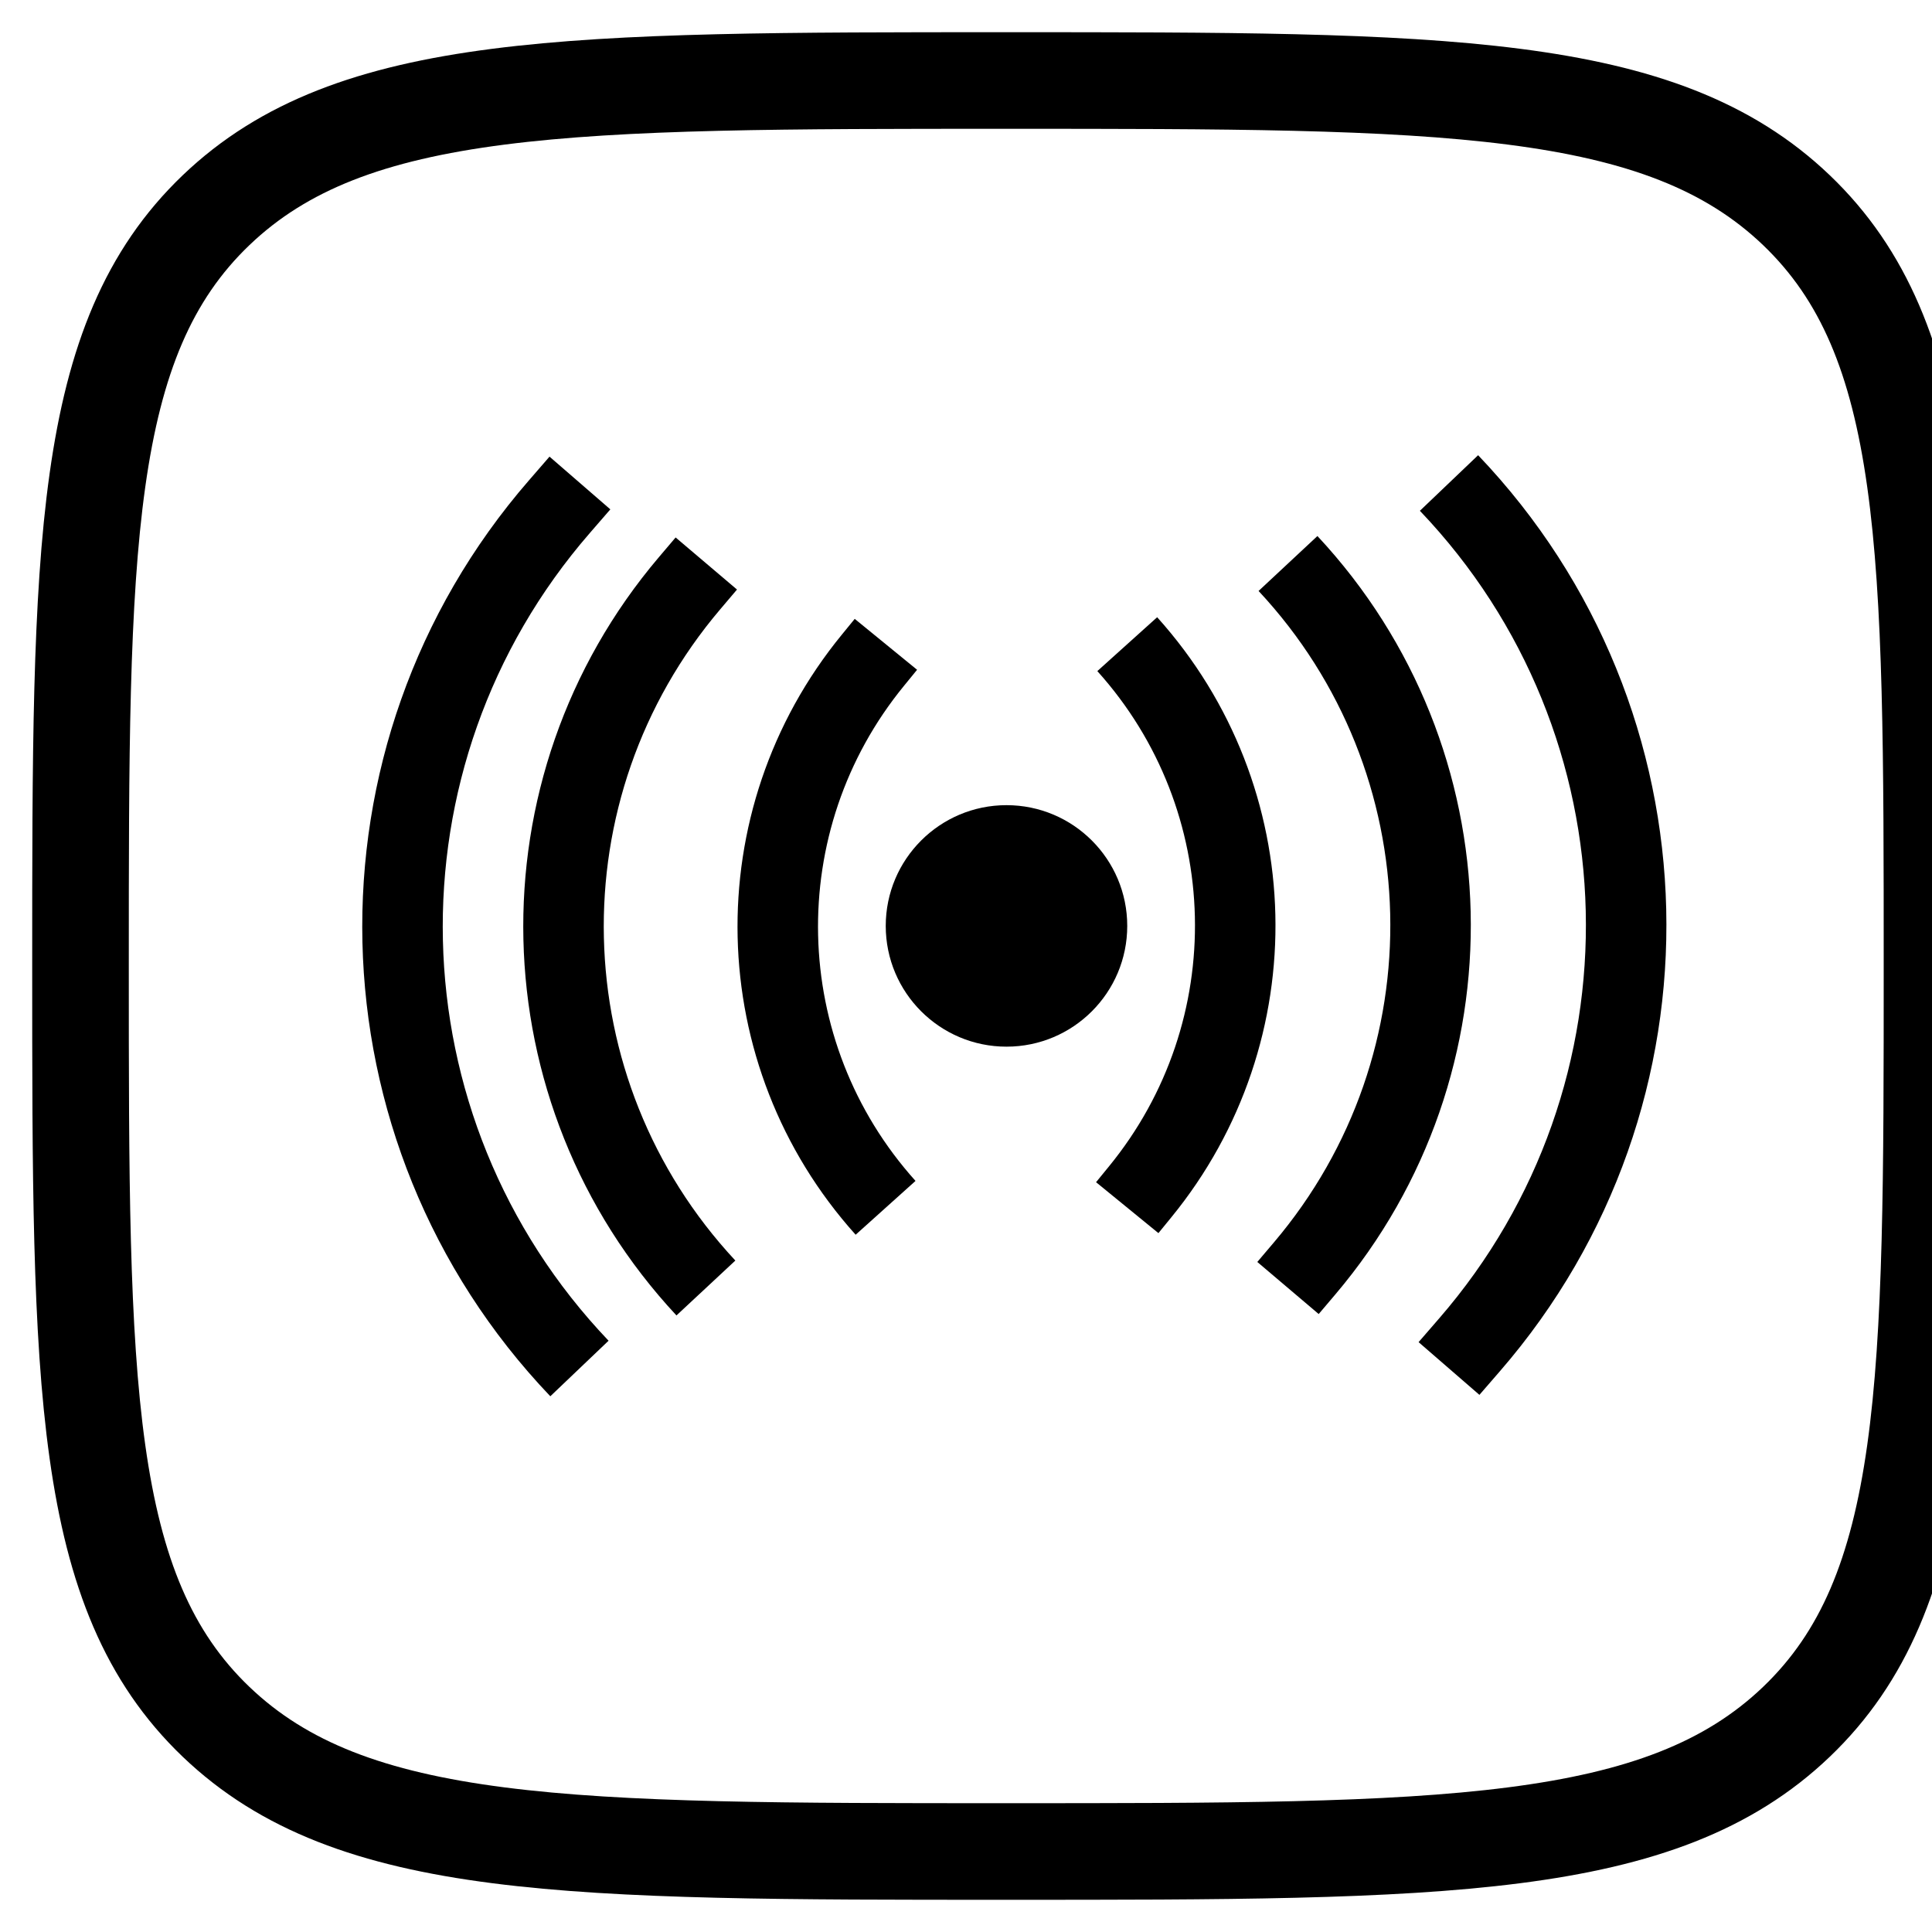 <svg width="24" height="24" viewBox="0 0 24 24" fill="none" xmlns="http://www.w3.org/2000/svg">
<g clip-path="url(#clip0_11_15)">
<path d="M1 12C1 6.815 1 4.222 2.684 2.611C4.368 1 7.079 1 12.5 1C17.921 1 20.632 1 22.316 2.611C24 4.222 24 6.815 24 12C24 17.185 24 19.778 22.316 21.389C20.632 23 17.921 23 12.5 23C7.079 23 4.368 23 2.684 21.389C1 19.778 1 17.185 1 12Z" stroke="currentColor" stroke-width="1.2"/>
<path d="M18 6C20.834 8.969 20.944 13.607 18.254 16.707L18 17" stroke="currentColor" stroke-linejoin="round"/>
<path d="M16 7C18.28 9.443 18.369 13.207 16.207 15.756L16 16" stroke="currentColor" stroke-linejoin="round"/>
<path d="M14.003 8.002C15.729 9.919 15.797 12.809 14.163 14.806L14.003 15.002" stroke="currentColor" stroke-linejoin="round"/>
<path d="M7.198 17C4.365 14.029 4.258 9.391 6.95 6.293L7.204 6" stroke="currentColor" stroke-linejoin="round"/>
<path d="M8.769 16C6.49 13.555 6.403 9.791 8.567 7.244L8.774 7" stroke="currentColor" stroke-linejoin="round"/>
<path d="M11.001 15.004C9.276 13.085 9.21 10.195 10.845 8.2L11.005 8.004" stroke="currentColor" stroke-linejoin="round"/>
<path d="M12.503 13.002C13.332 13.002 14.003 12.33 14.003 11.502C14.003 10.674 13.332 10.002 12.503 10.002C11.675 10.002 11.003 10.674 11.003 11.502C11.003 12.33 11.675 13.002 12.503 13.002Z" fill="currentColor"/>
</g>
</svg>
